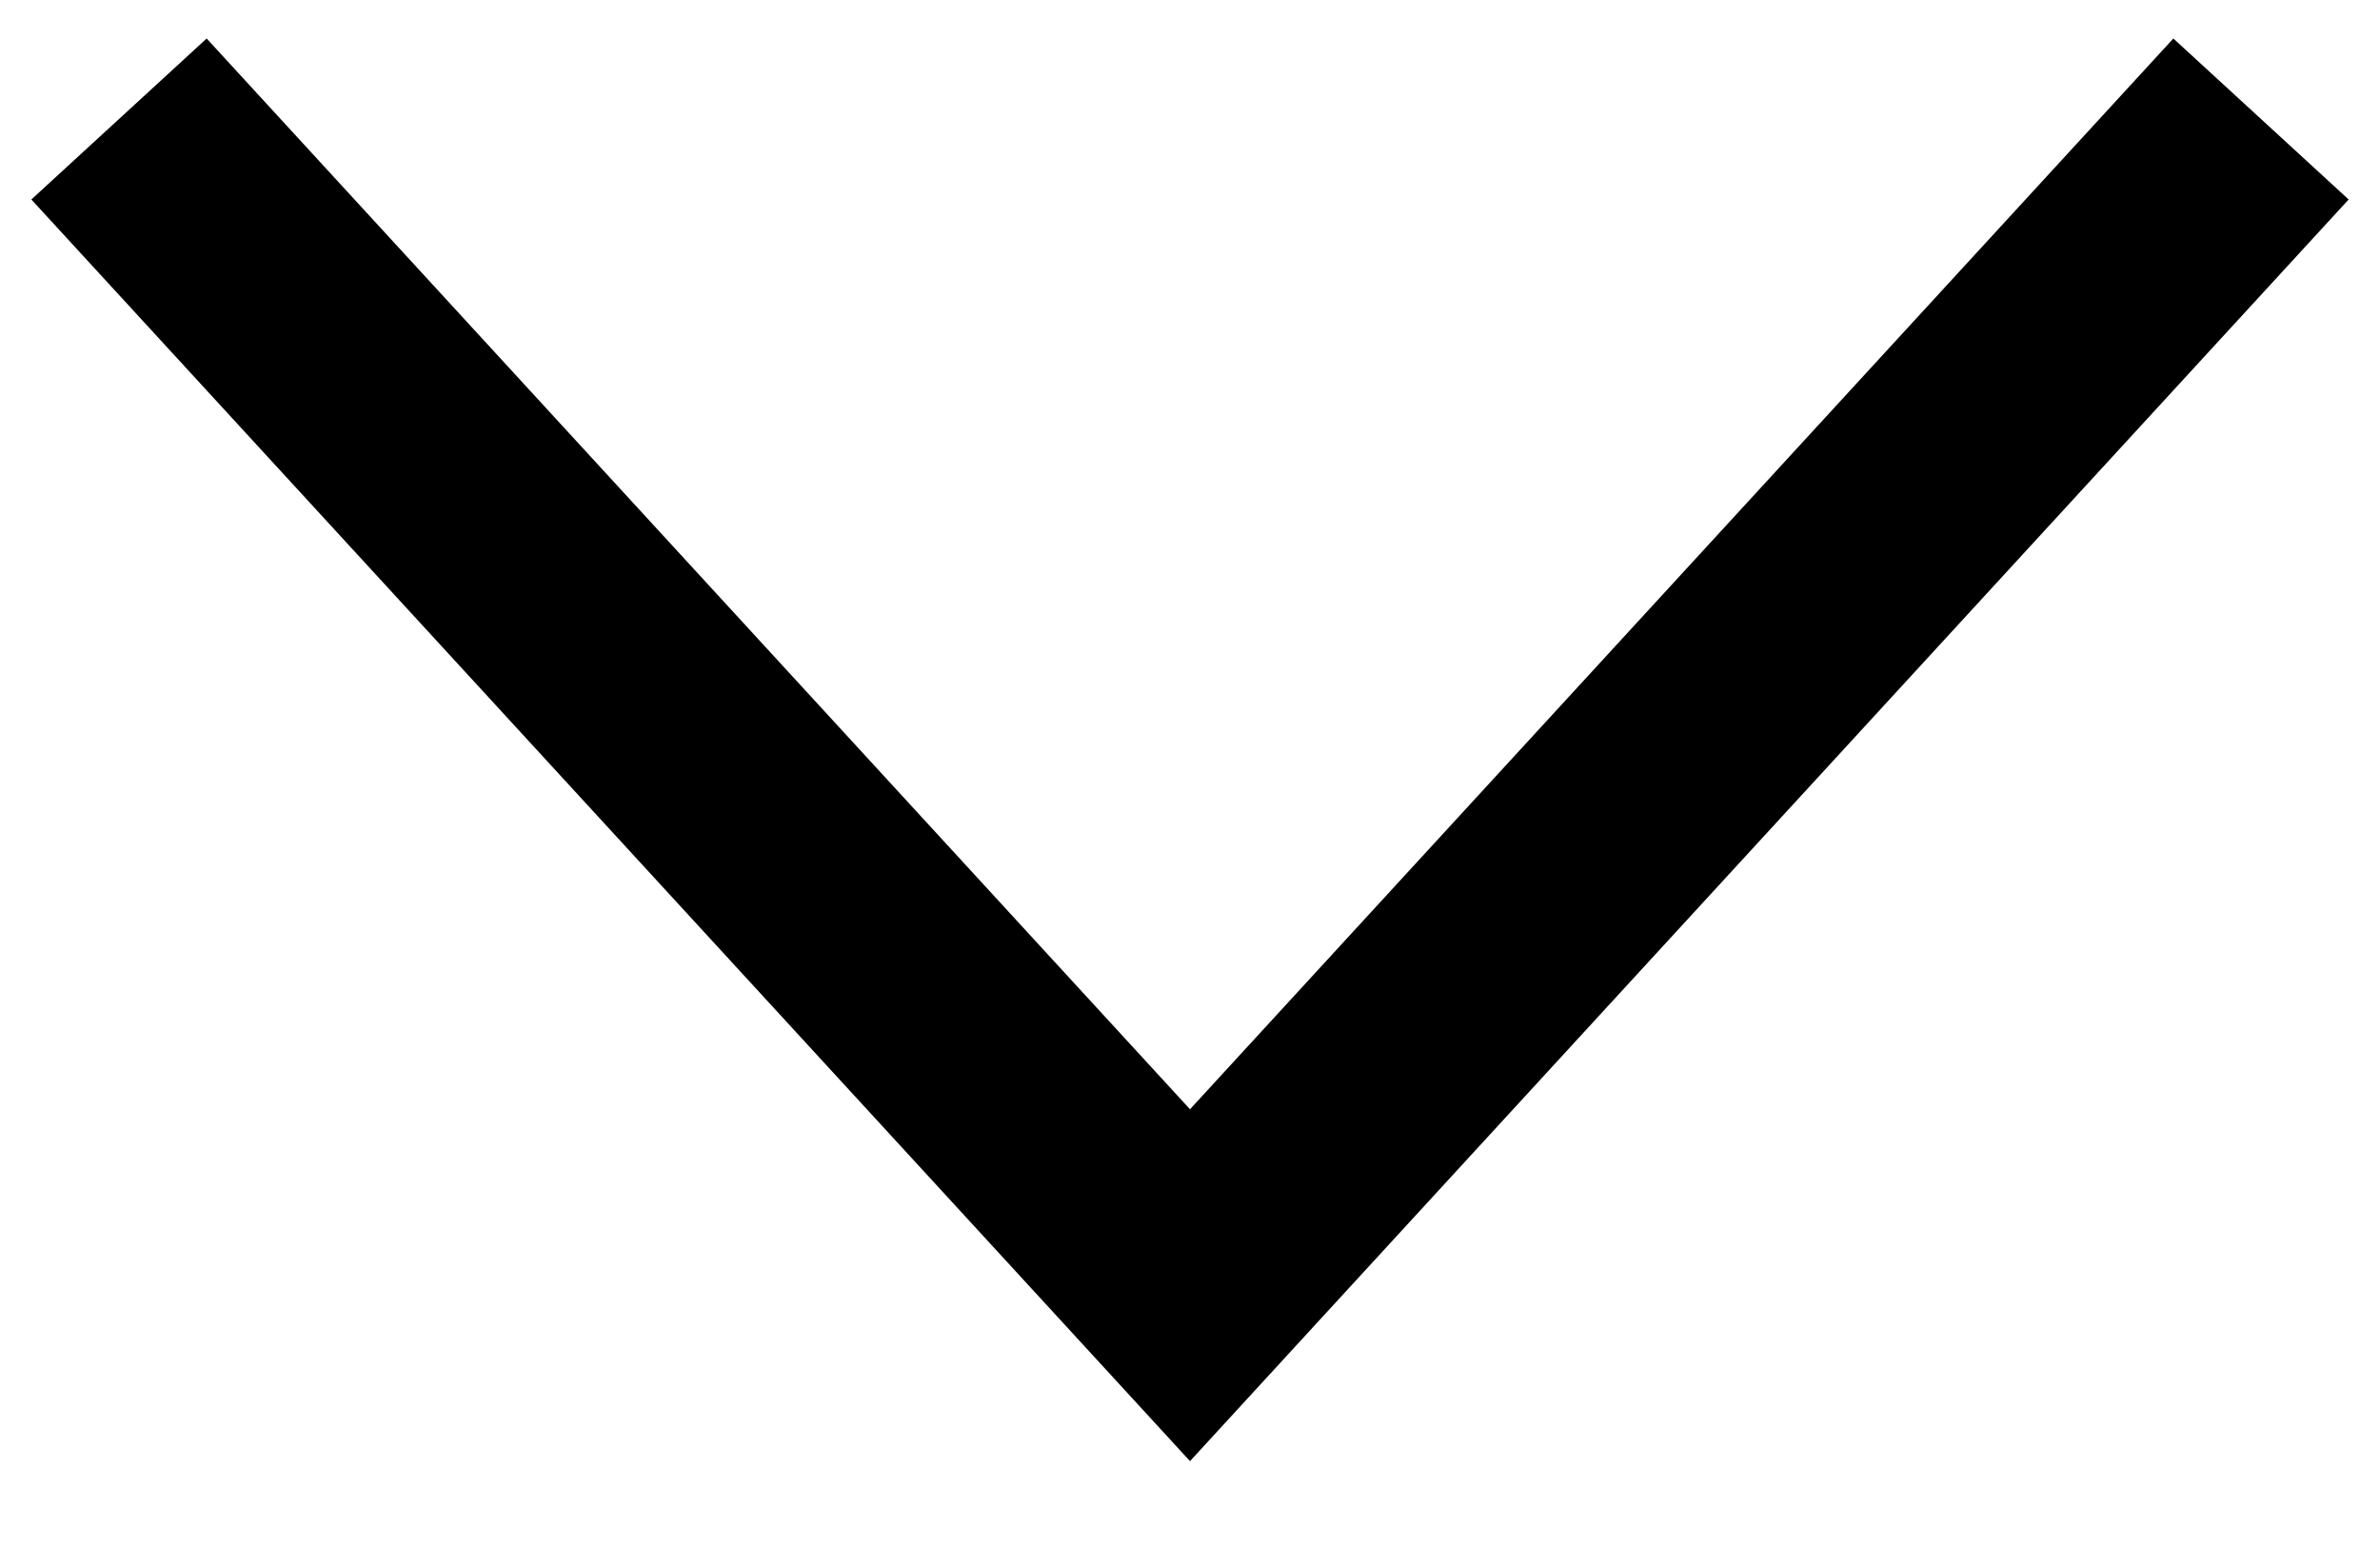 <svg xmlns="http://www.w3.org/2000/svg" width="20" height="13" viewBox="0 0 20 13">
    <path fill="none" fill-rule="evenodd" stroke="#000" stroke-width="2" d="M0 0L9.8 9 0 18" transform="matrix(0 1 1 0 1 1)"/>
</svg>
